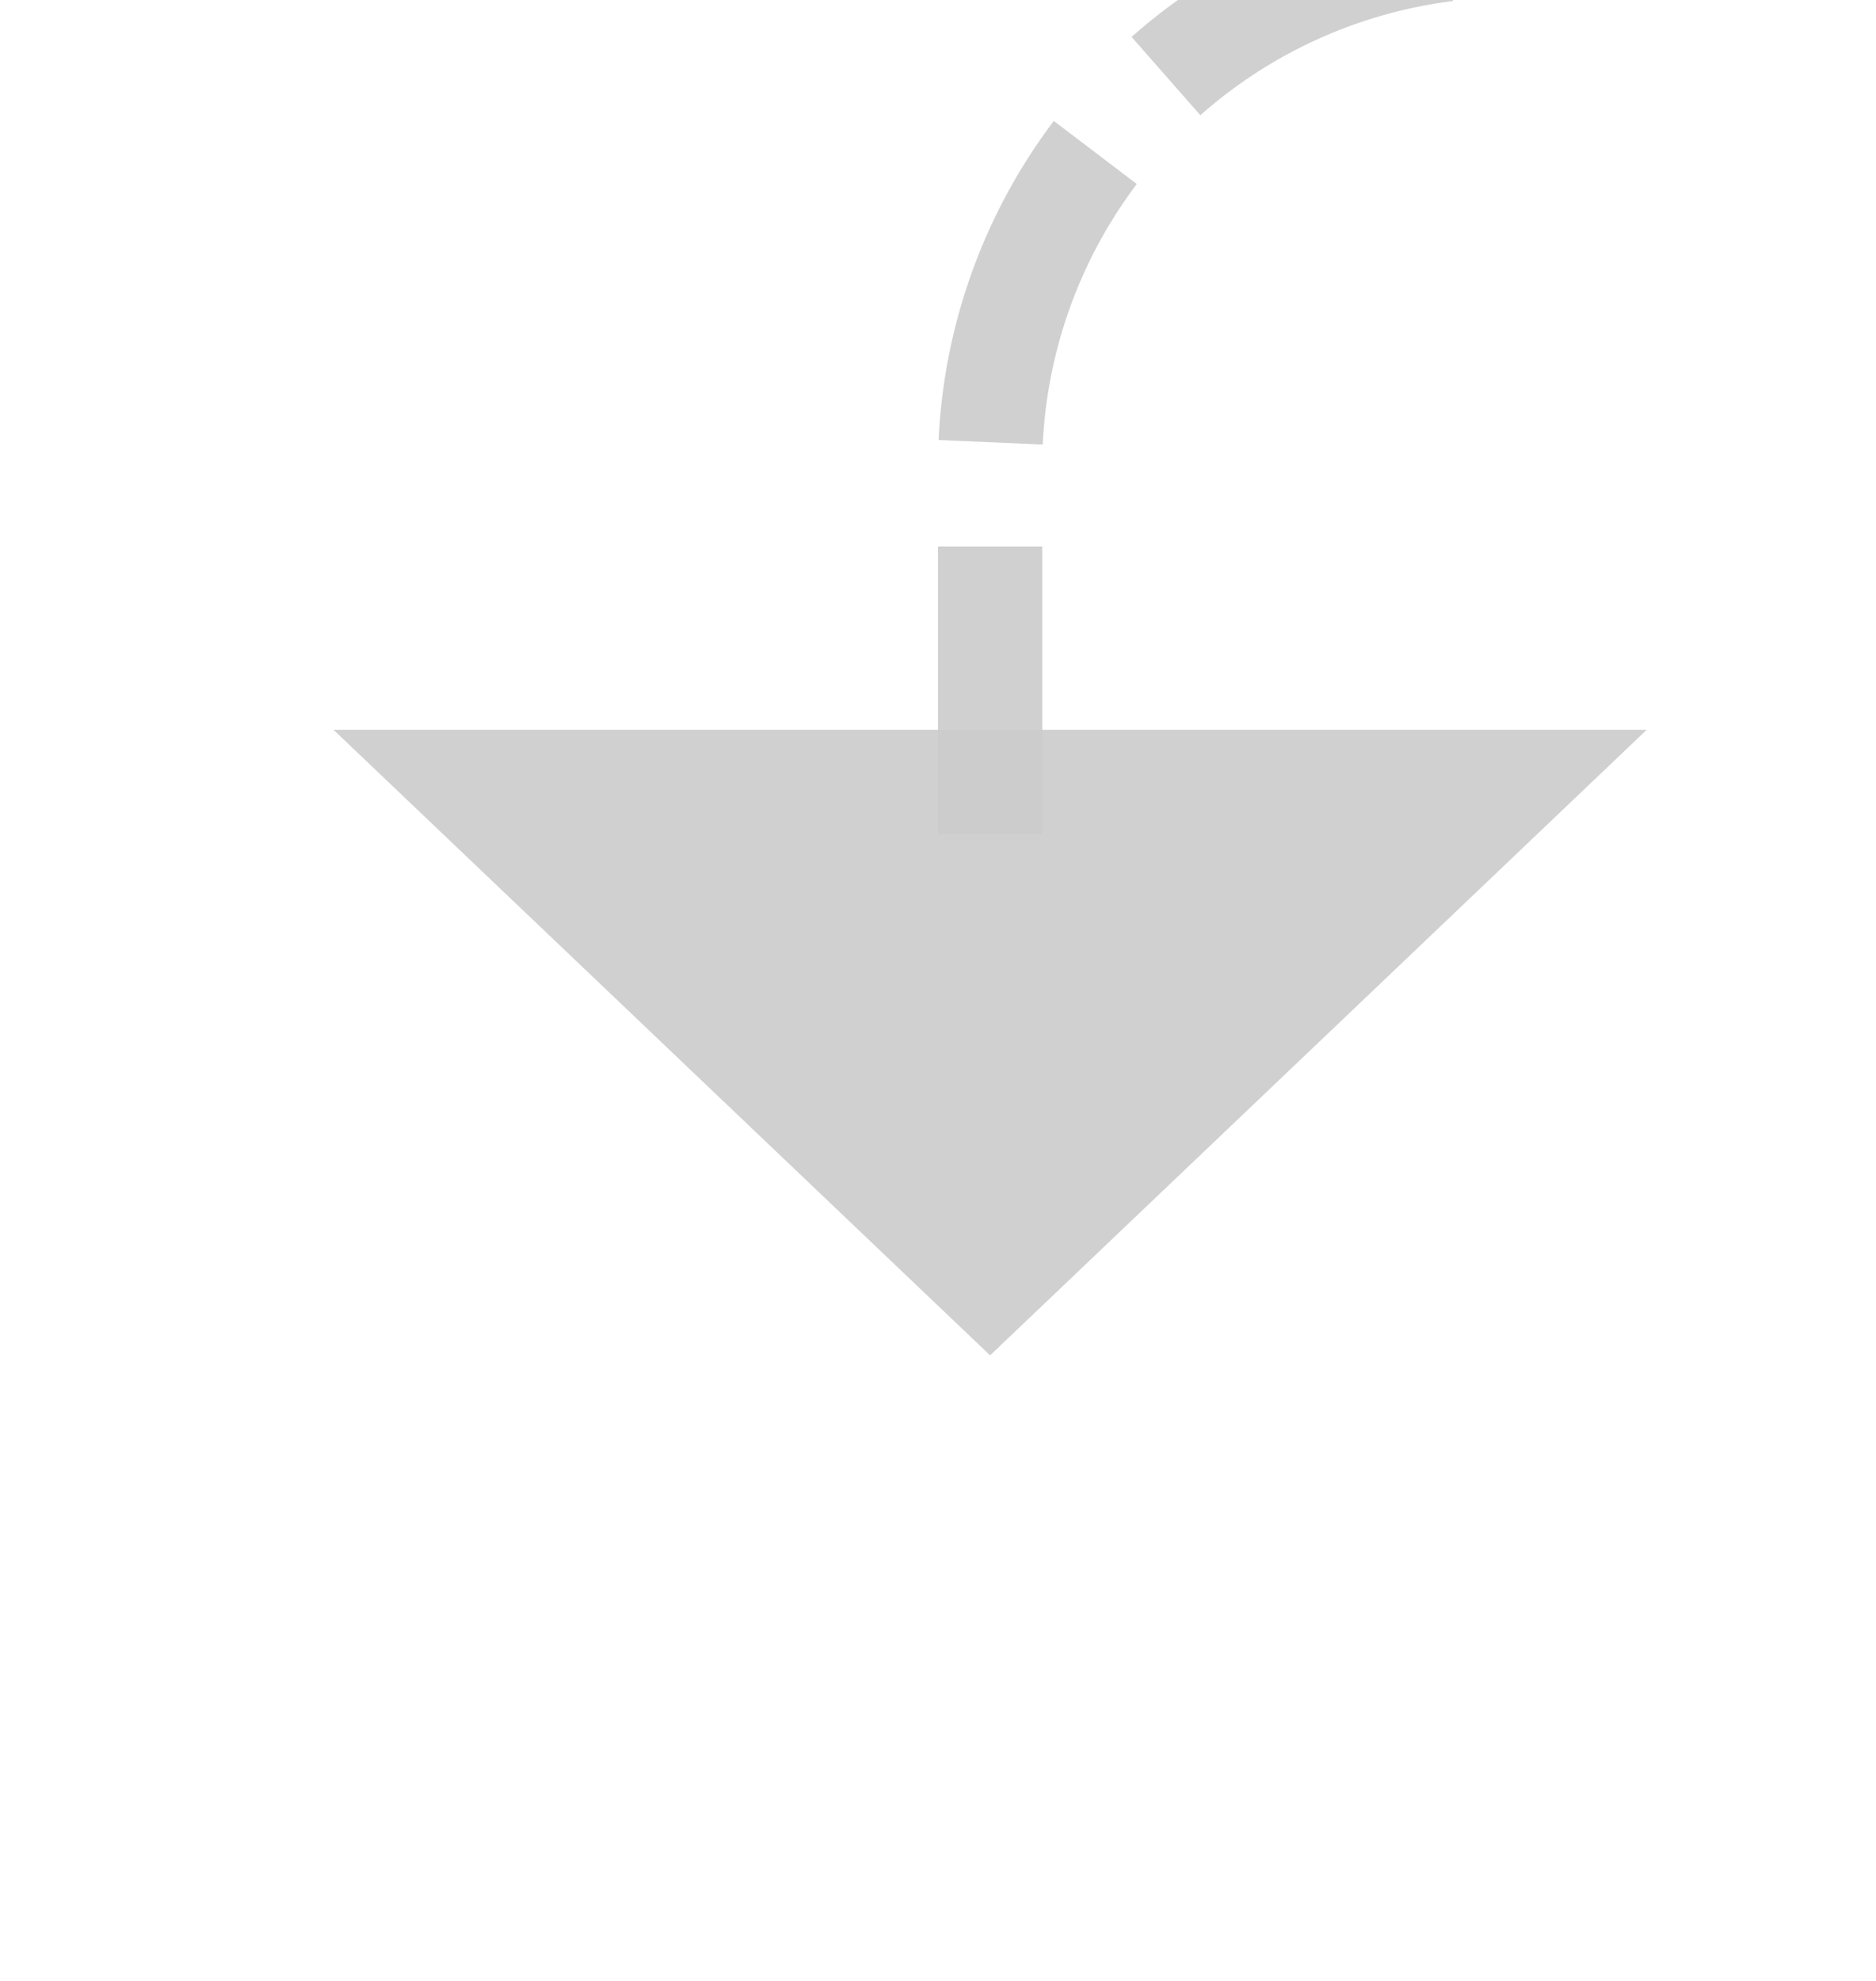 ﻿<?xml version="1.0" encoding="utf-8"?>
<svg version="1.1" xmlns:xlink="http://www.w3.org/1999/xlink" width="18px" height="19px" preserveAspectRatio="xMidYMin meet" viewBox="462 721  16 19" xmlns="http://www.w3.org/2000/svg">
  <path d="M 701.5 689  L 701.5 715  A 5 5 0 0 1 696.5 720.5 L 475 720.5  A 5 5 0 0 0 470.5 725.5 L 470.5 729  " stroke-width="1" stroke-dasharray="3,1" stroke="#cccccc" fill="none" stroke-opacity="0.918" />
  <path d="M 464.2 728  L 470.5 734  L 476.8 728  L 464.2 728  Z " fill-rule="nonzero" fill="#cccccc" stroke="none" fill-opacity="0.918" />
</svg>